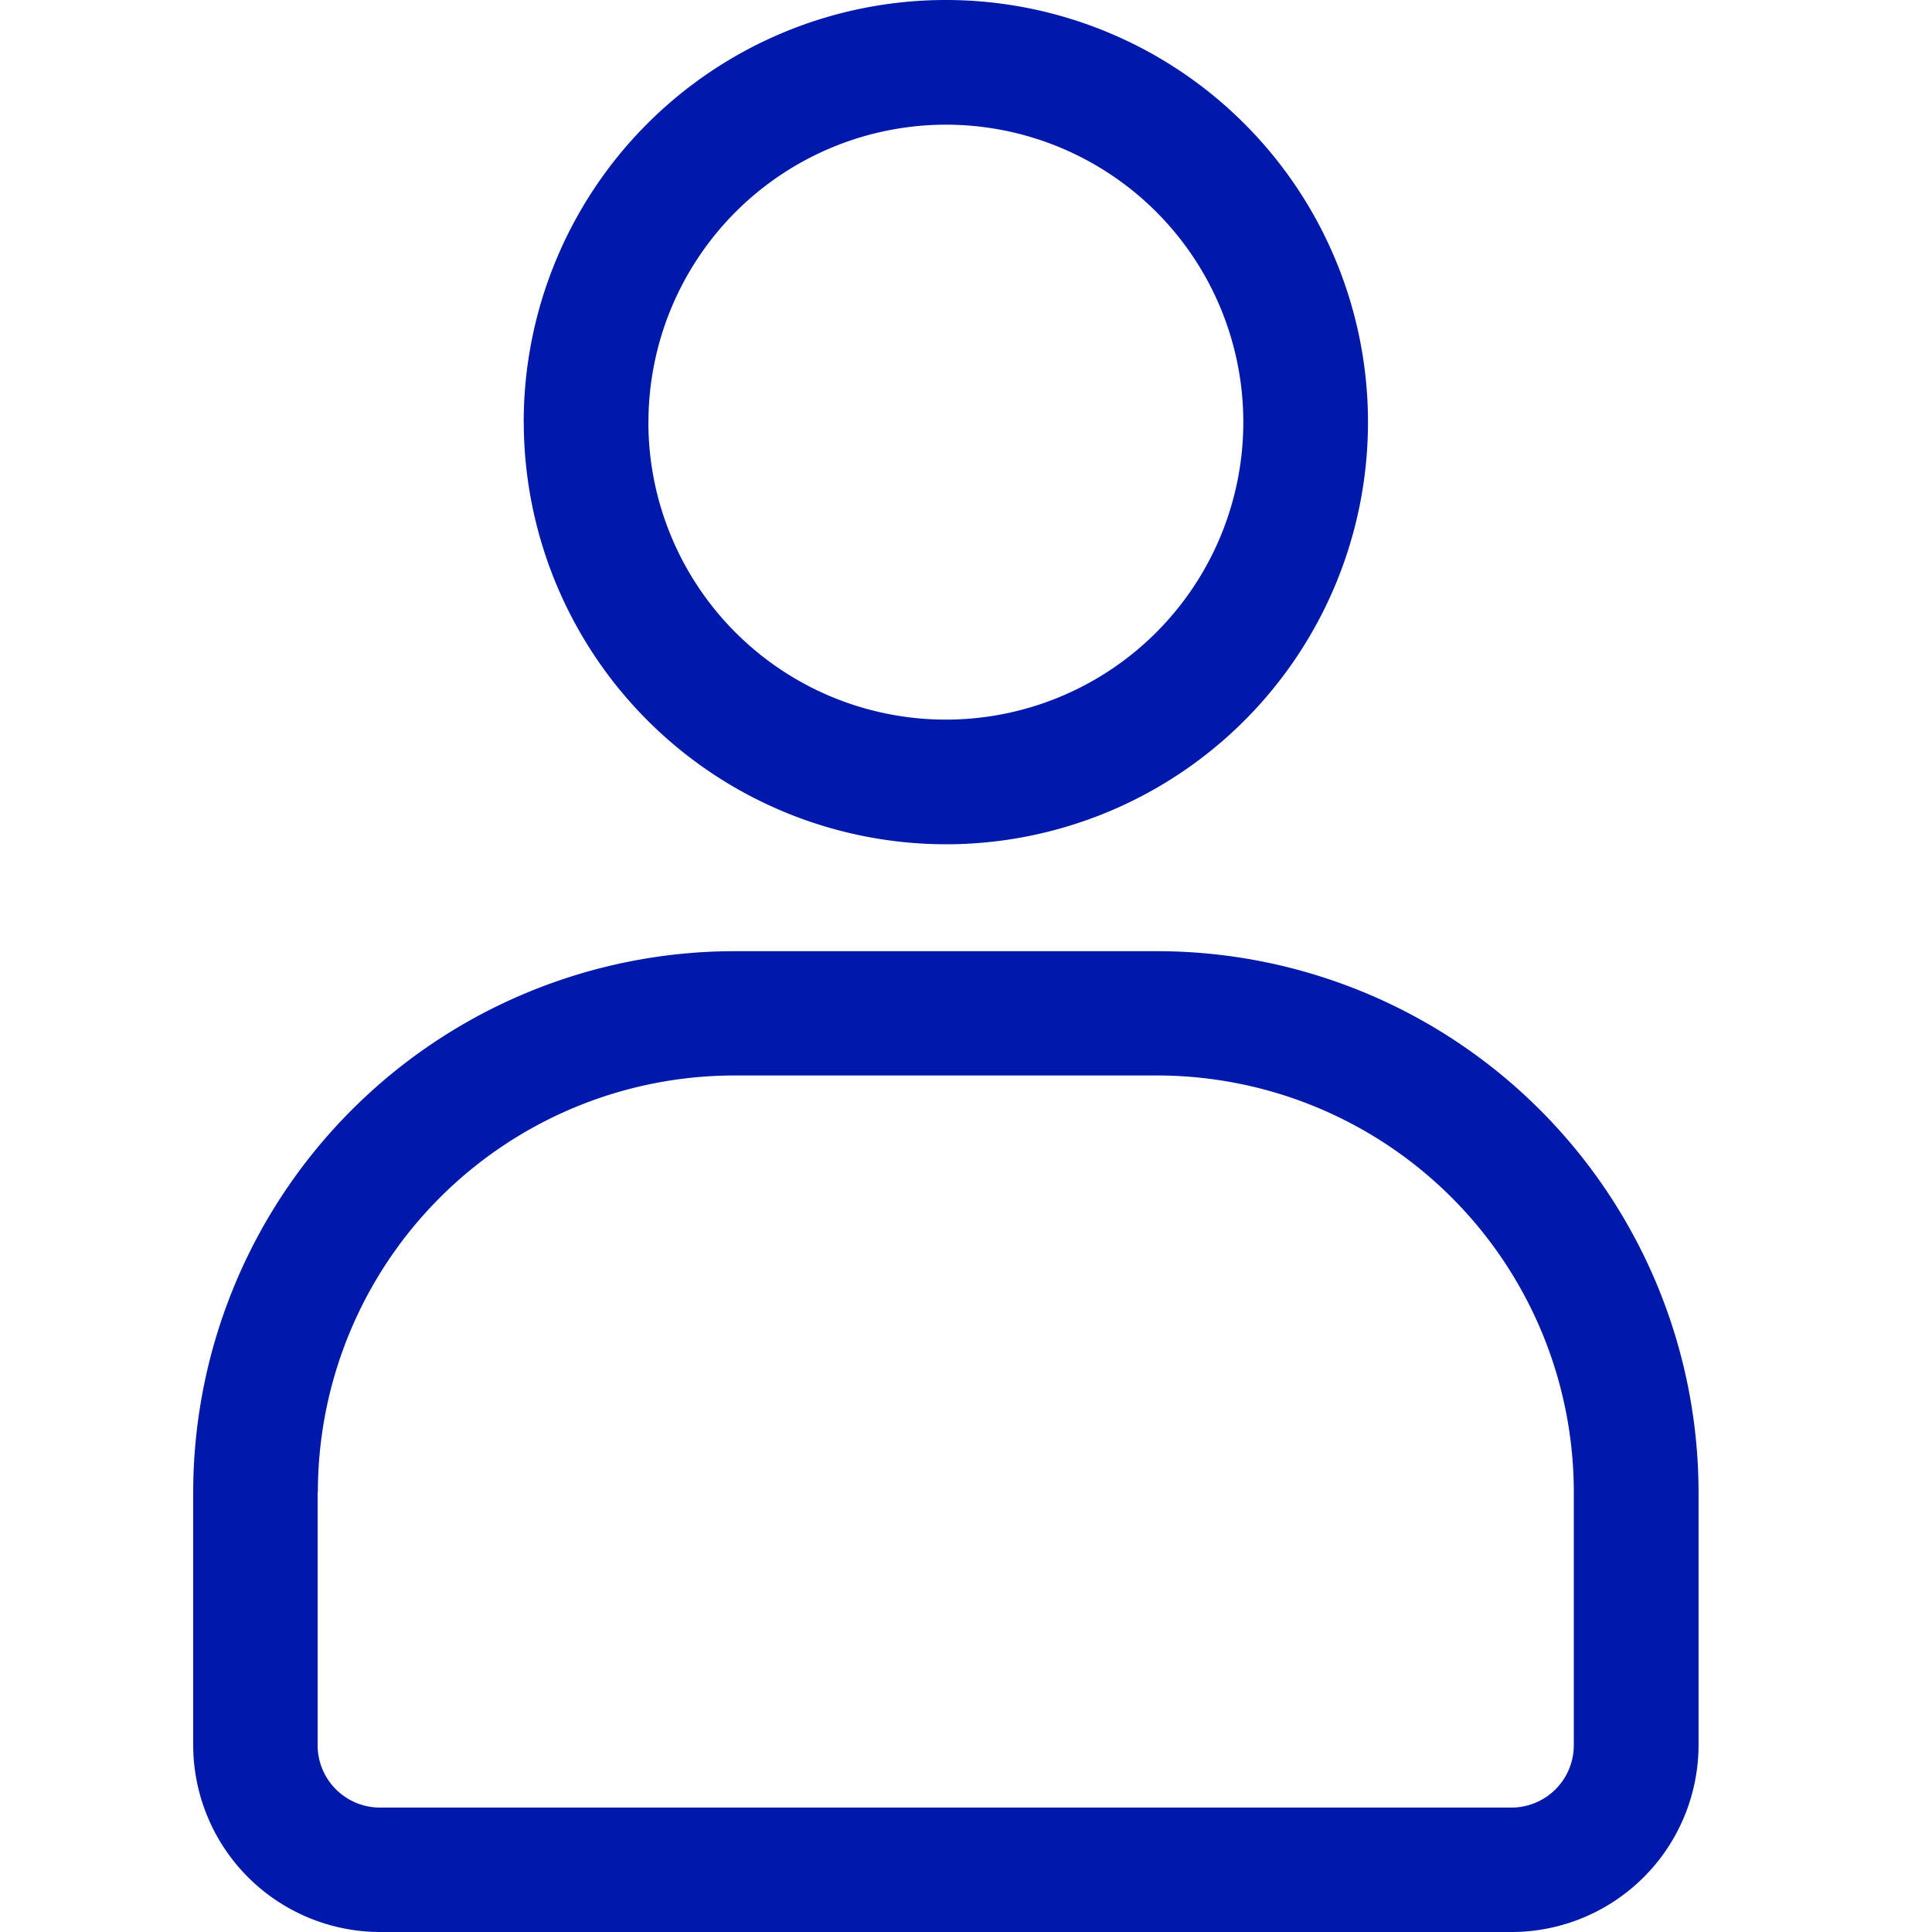 <svg xmlns="http://www.w3.org/2000/svg" width="30" height="30" viewBox="0 0 30 30"><g transform="translate(0 0)"><g transform="translate(3)"><path d="M2.9,30A2.906,2.906,0,0,1,0,27.1v-3.93a8.41,8.41,0,0,1,8.4-8.4h6.575a8.41,8.41,0,0,1,8.4,8.4V27.1a2.906,2.906,0,0,1-2.9,2.9Zm-.968-6.834V27.1a.969.969,0,0,0,.968.968h17.57a.969.969,0,0,0,.968-.968v-3.93A6.473,6.473,0,0,0,14.975,16.7H8.4A6.472,6.472,0,0,0,1.936,23.166Zm3.2-16.611a6.555,6.555,0,1,1,6.555,6.555A6.563,6.563,0,0,1,5.133,6.555Zm1.936,0a4.619,4.619,0,1,0,4.619-4.619A4.624,4.624,0,0,0,7.069,6.555Z" transform="translate(0 0)" fill="#0019aa"/></g></g></svg>